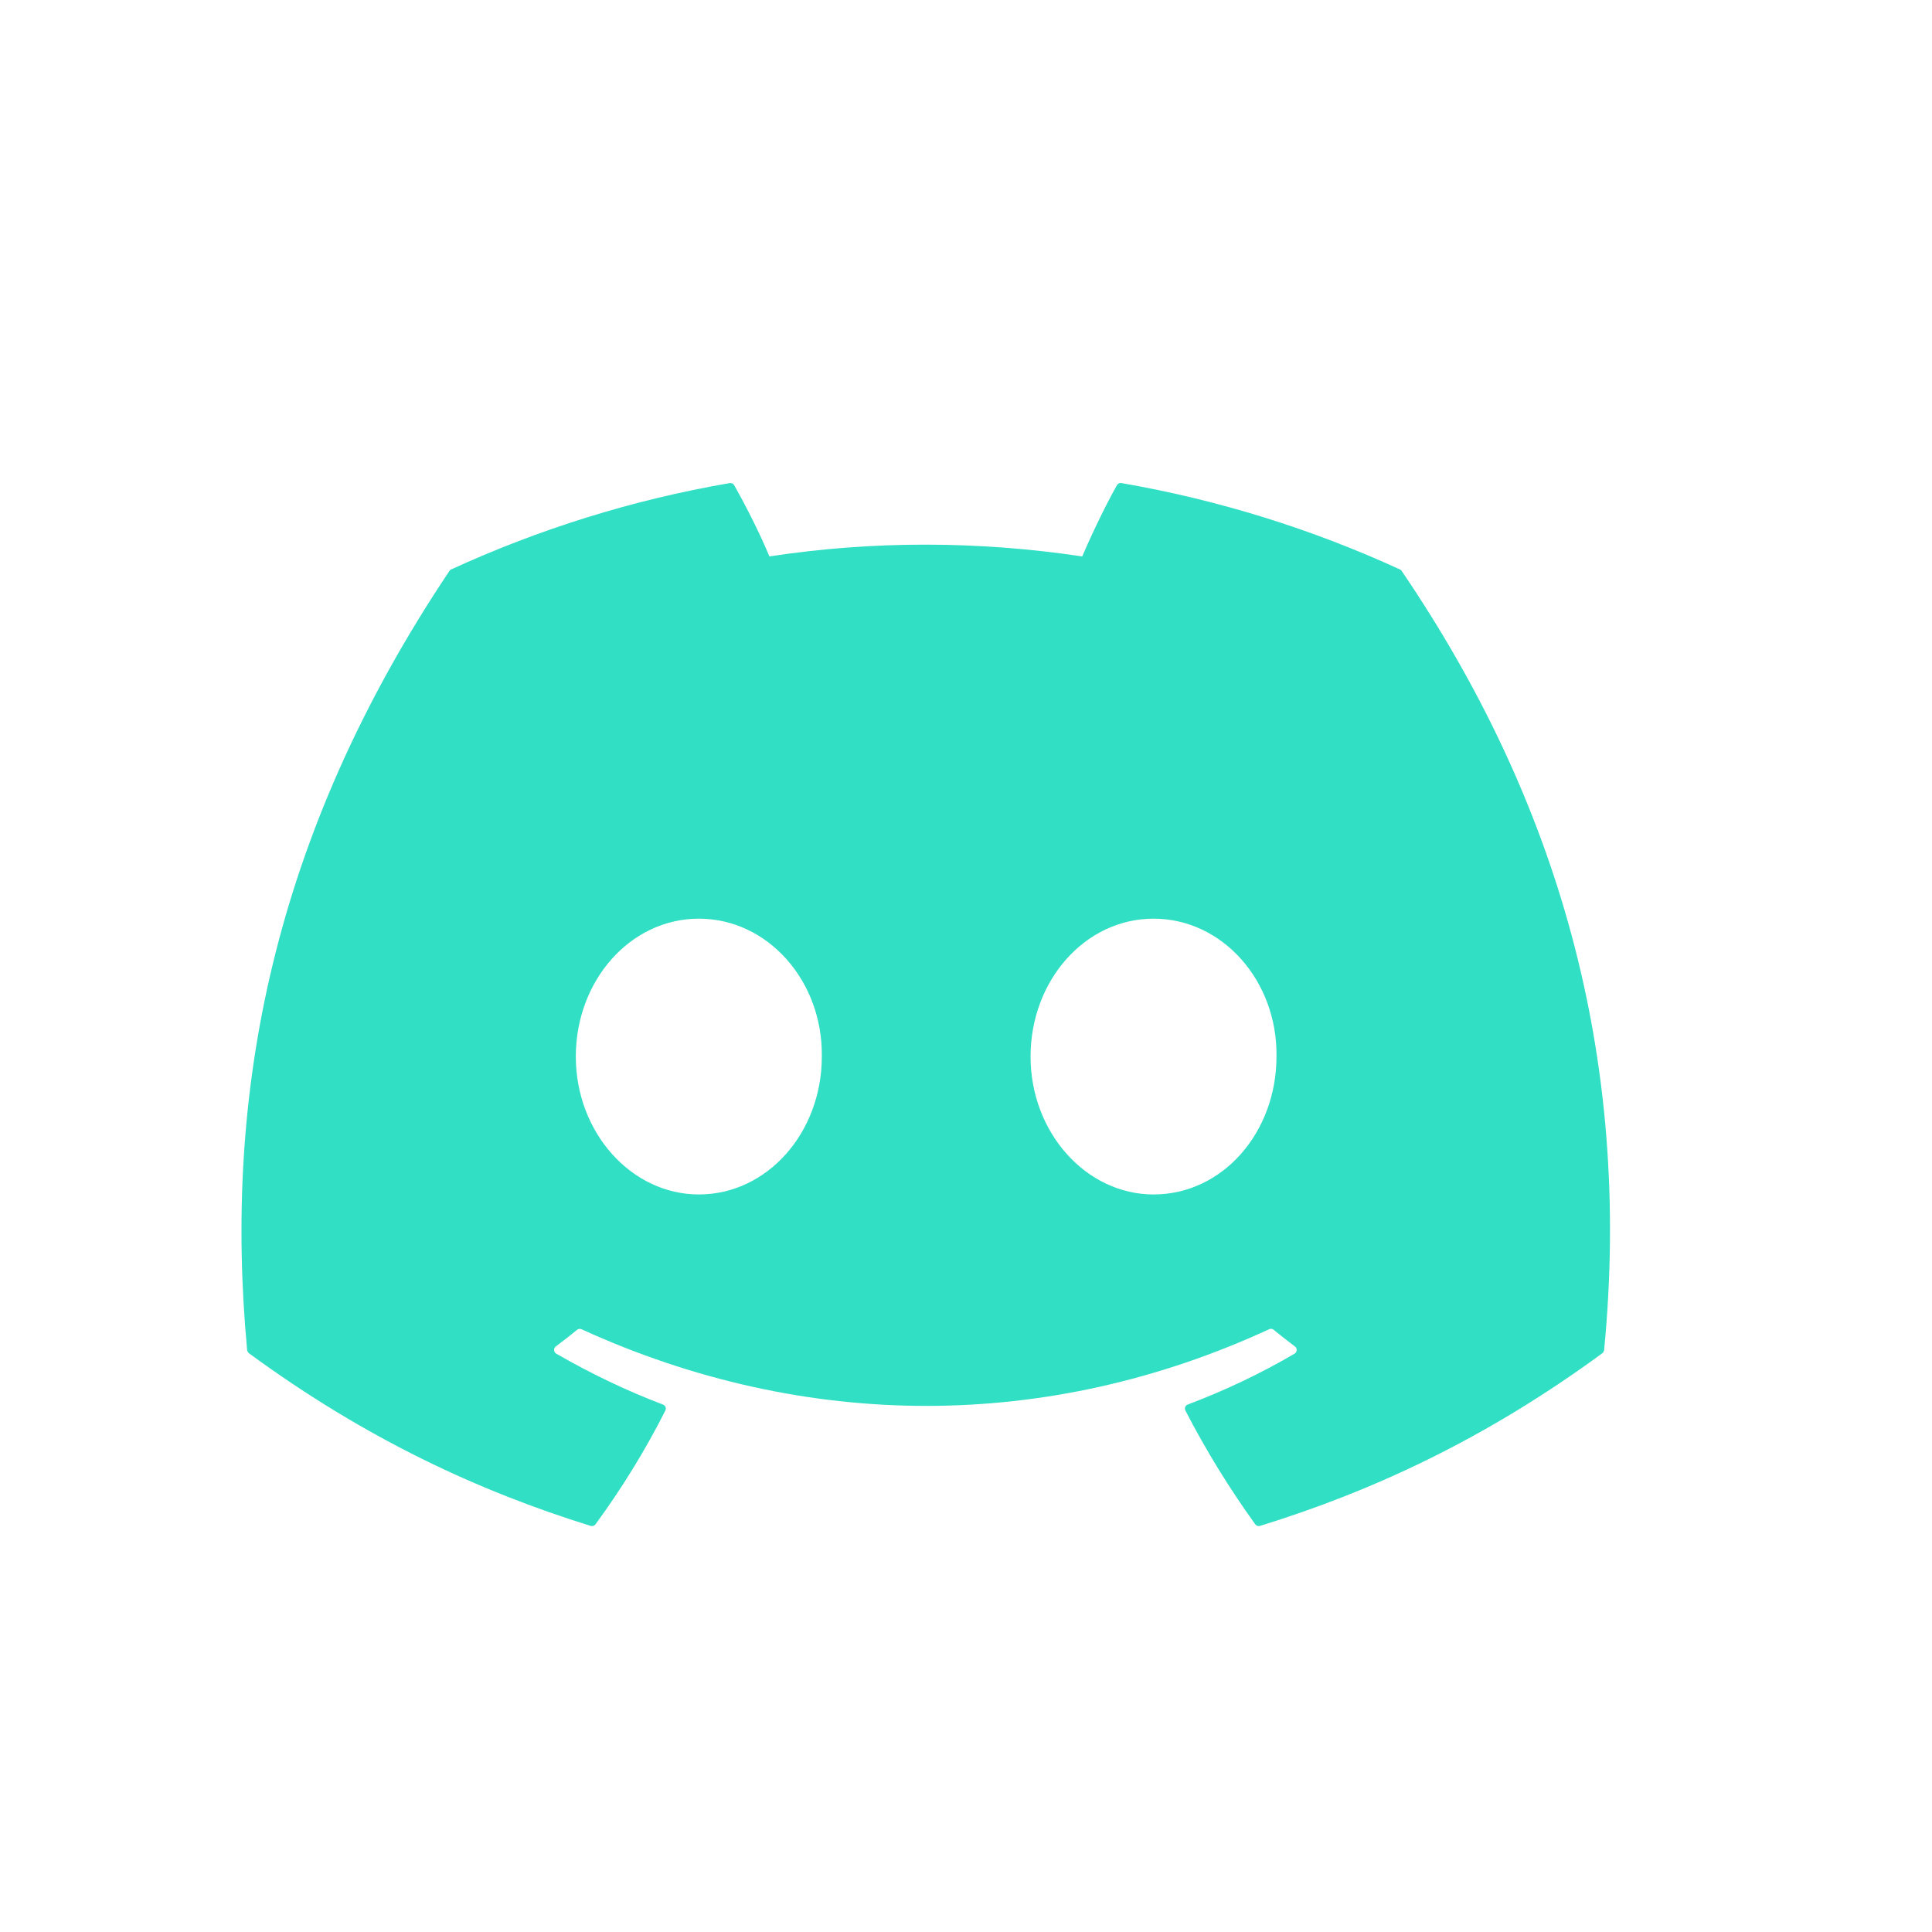 <svg width="24" height="24" viewBox="0 0 24 24" fill="none" xmlns="http://www.w3.org/2000/svg">
<path d="M17.391 7.074C16.308 6.577 15.146 6.211 13.931 6.001C13.909 5.997 13.887 6.007 13.875 6.027C13.726 6.293 13.56 6.64 13.444 6.912C12.138 6.717 10.838 6.717 9.558 6.912C9.442 6.634 9.271 6.293 9.12 6.027C9.109 6.008 9.087 5.998 9.065 6.001C7.851 6.21 6.689 6.576 5.604 7.074C5.595 7.078 5.587 7.085 5.582 7.094C3.378 10.386 2.774 13.598 3.07 16.77C3.072 16.785 3.08 16.8 3.092 16.81C4.546 17.877 5.955 18.526 7.337 18.955C7.359 18.962 7.383 18.954 7.397 18.936C7.724 18.489 8.015 18.018 8.265 17.523C8.28 17.494 8.266 17.46 8.236 17.448C7.774 17.273 7.333 17.059 6.91 16.816C6.876 16.797 6.874 16.749 6.904 16.726C6.994 16.659 7.083 16.59 7.168 16.52C7.183 16.507 7.205 16.504 7.223 16.512C10.005 17.782 13.017 17.782 15.766 16.512C15.784 16.503 15.806 16.506 15.822 16.519C15.907 16.589 15.996 16.659 16.086 16.726C16.117 16.749 16.115 16.797 16.081 16.816C15.658 17.064 15.217 17.273 14.754 17.448C14.724 17.459 14.711 17.494 14.726 17.523C14.981 18.018 15.272 18.489 15.593 18.935C15.607 18.954 15.631 18.962 15.653 18.955C17.042 18.526 18.451 17.877 19.905 16.81C19.917 16.8 19.925 16.786 19.927 16.77C20.281 13.104 19.333 9.918 17.413 7.094C17.409 7.085 17.401 7.078 17.391 7.074ZM8.681 14.838C7.843 14.838 7.153 14.069 7.153 13.125C7.153 12.181 7.83 11.412 8.681 11.412C9.539 11.412 10.222 12.187 10.209 13.125C10.209 14.069 9.532 14.838 8.681 14.838ZM14.33 14.838C13.492 14.838 12.802 14.069 12.802 13.125C12.802 12.181 13.479 11.412 14.33 11.412C15.187 11.412 15.871 12.187 15.857 13.125C15.857 14.069 15.187 14.838 14.33 14.838Z" fill="#30DFC4"/>
</svg>
